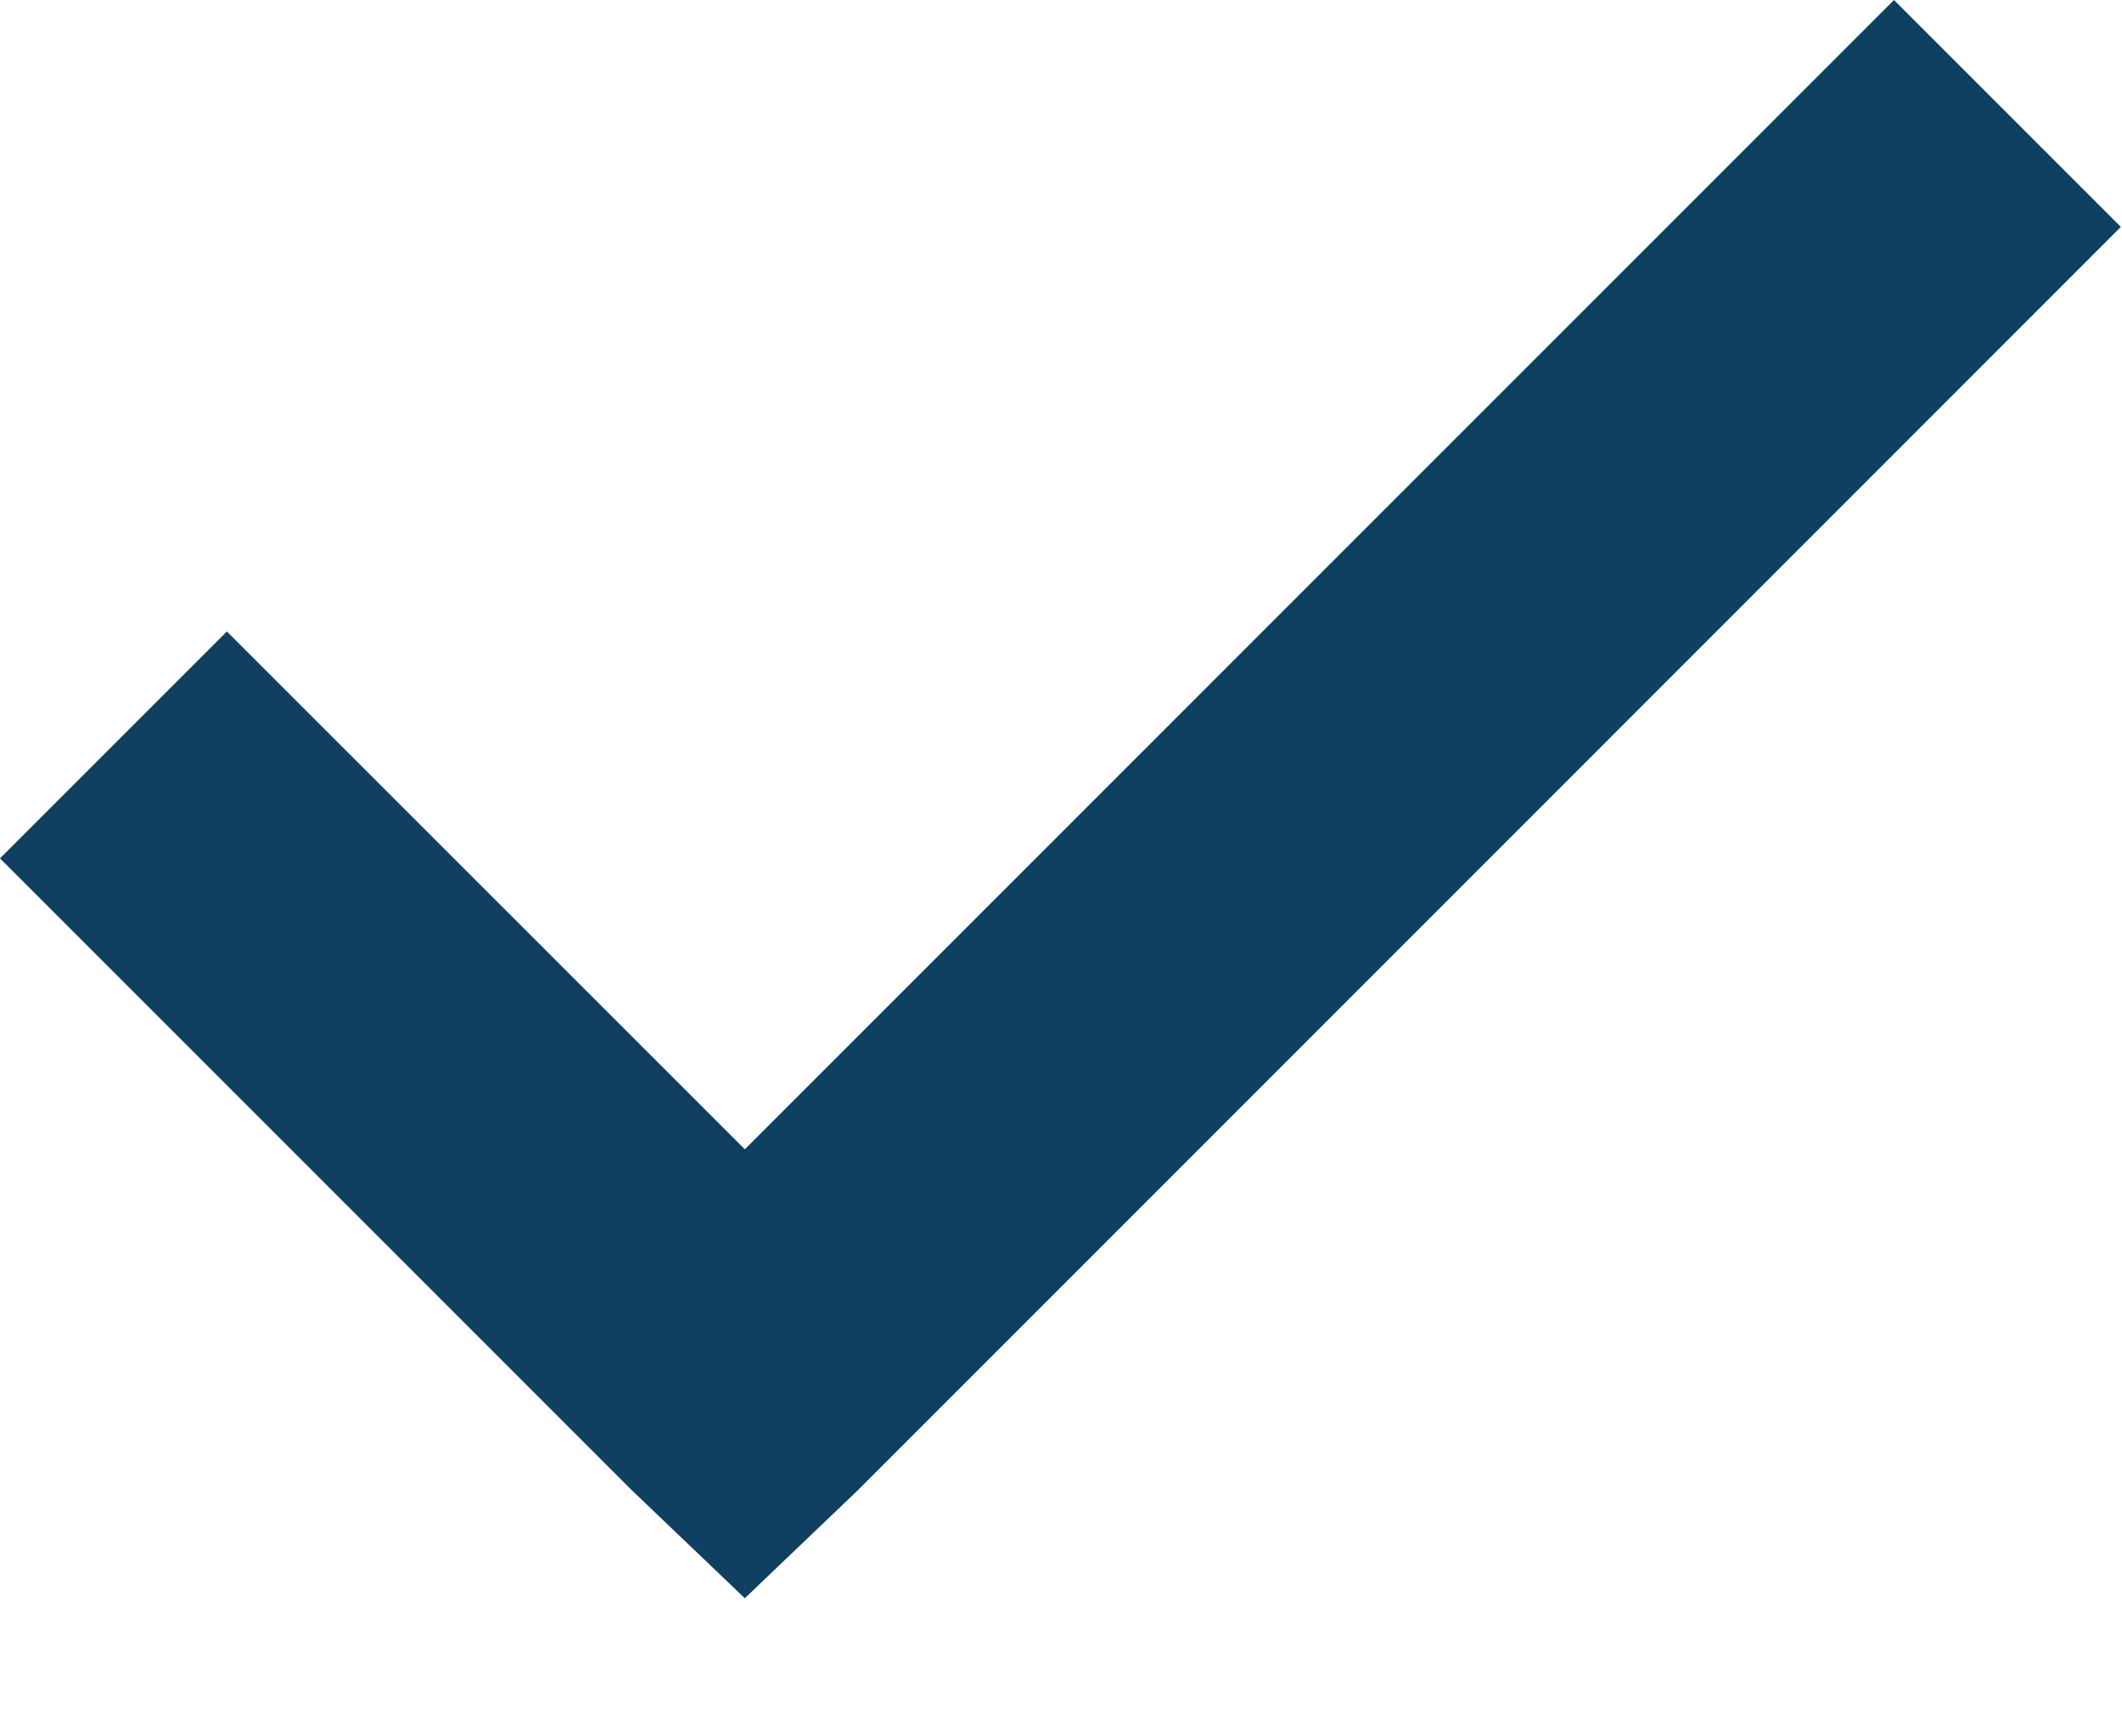 <svg xmlns="http://www.w3.org/2000/svg" width="11" height="9" viewBox="0 0 11 9">
    <path fill="#0F3F61" fill-rule="evenodd" d="M9.818 0L3.861 5.957 1.176 3.273 0 4.449l3.273 3.273.588.562.588-.562 6.545-6.546z"/>
</svg>
